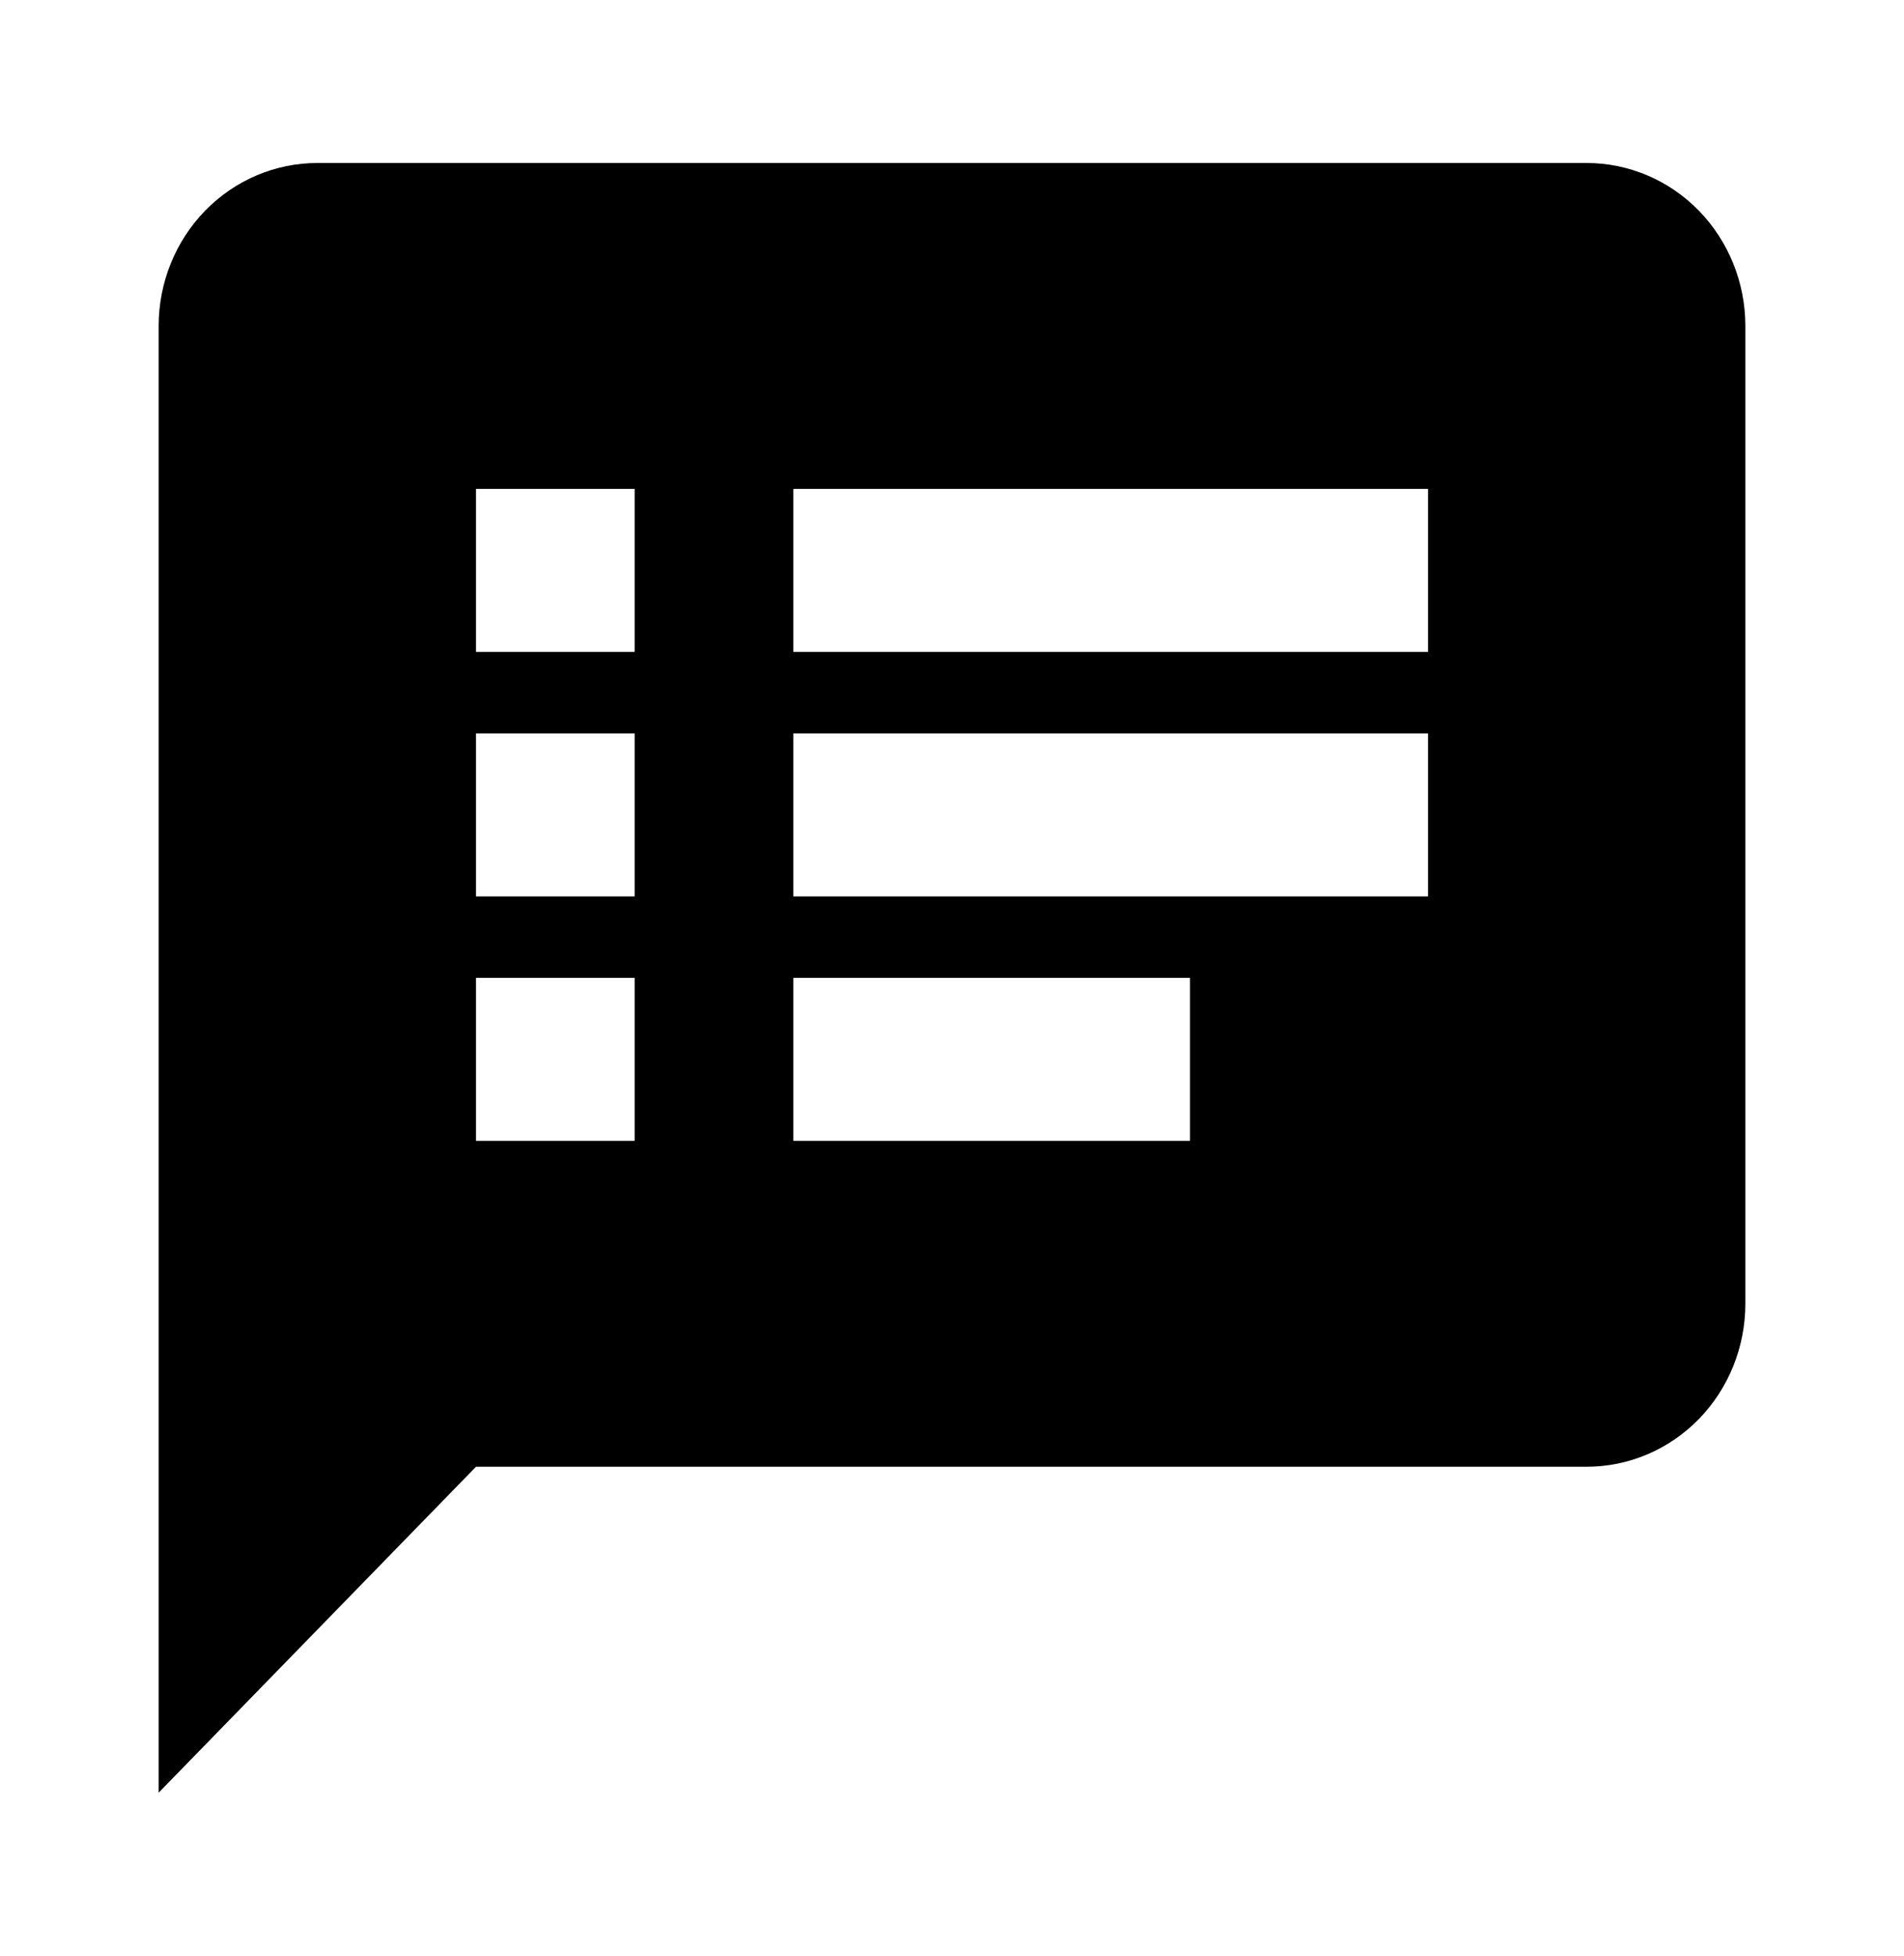 <svg width="37" height="38" viewBox="0 0 37 38" fill="none" xmlns="http://www.w3.org/2000/svg">
<path d="M30.833 3.167H6.167C5.349 3.167 4.565 3.5 3.986 4.094C3.408 4.688 3.083 5.493 3.083 6.333V34.833L9.25 28.5H30.833C31.651 28.5 32.435 28.166 33.014 27.573C33.592 26.979 33.917 26.173 33.917 25.333V6.333C33.917 5.493 33.592 4.688 33.014 4.094C32.435 3.5 31.651 3.167 30.833 3.167ZM12.333 22.167H9.25V19H12.333V22.167ZM12.333 17.417H9.25V14.25H12.333V17.417ZM12.333 12.667H9.25V9.5H12.333V12.667ZM23.125 22.167H15.417V19H23.125V22.167ZM27.75 17.417H15.417V14.25H27.75V17.417ZM27.75 12.667H15.417V9.5H27.75V12.667Z" fill="currentColor"/>
</svg>
